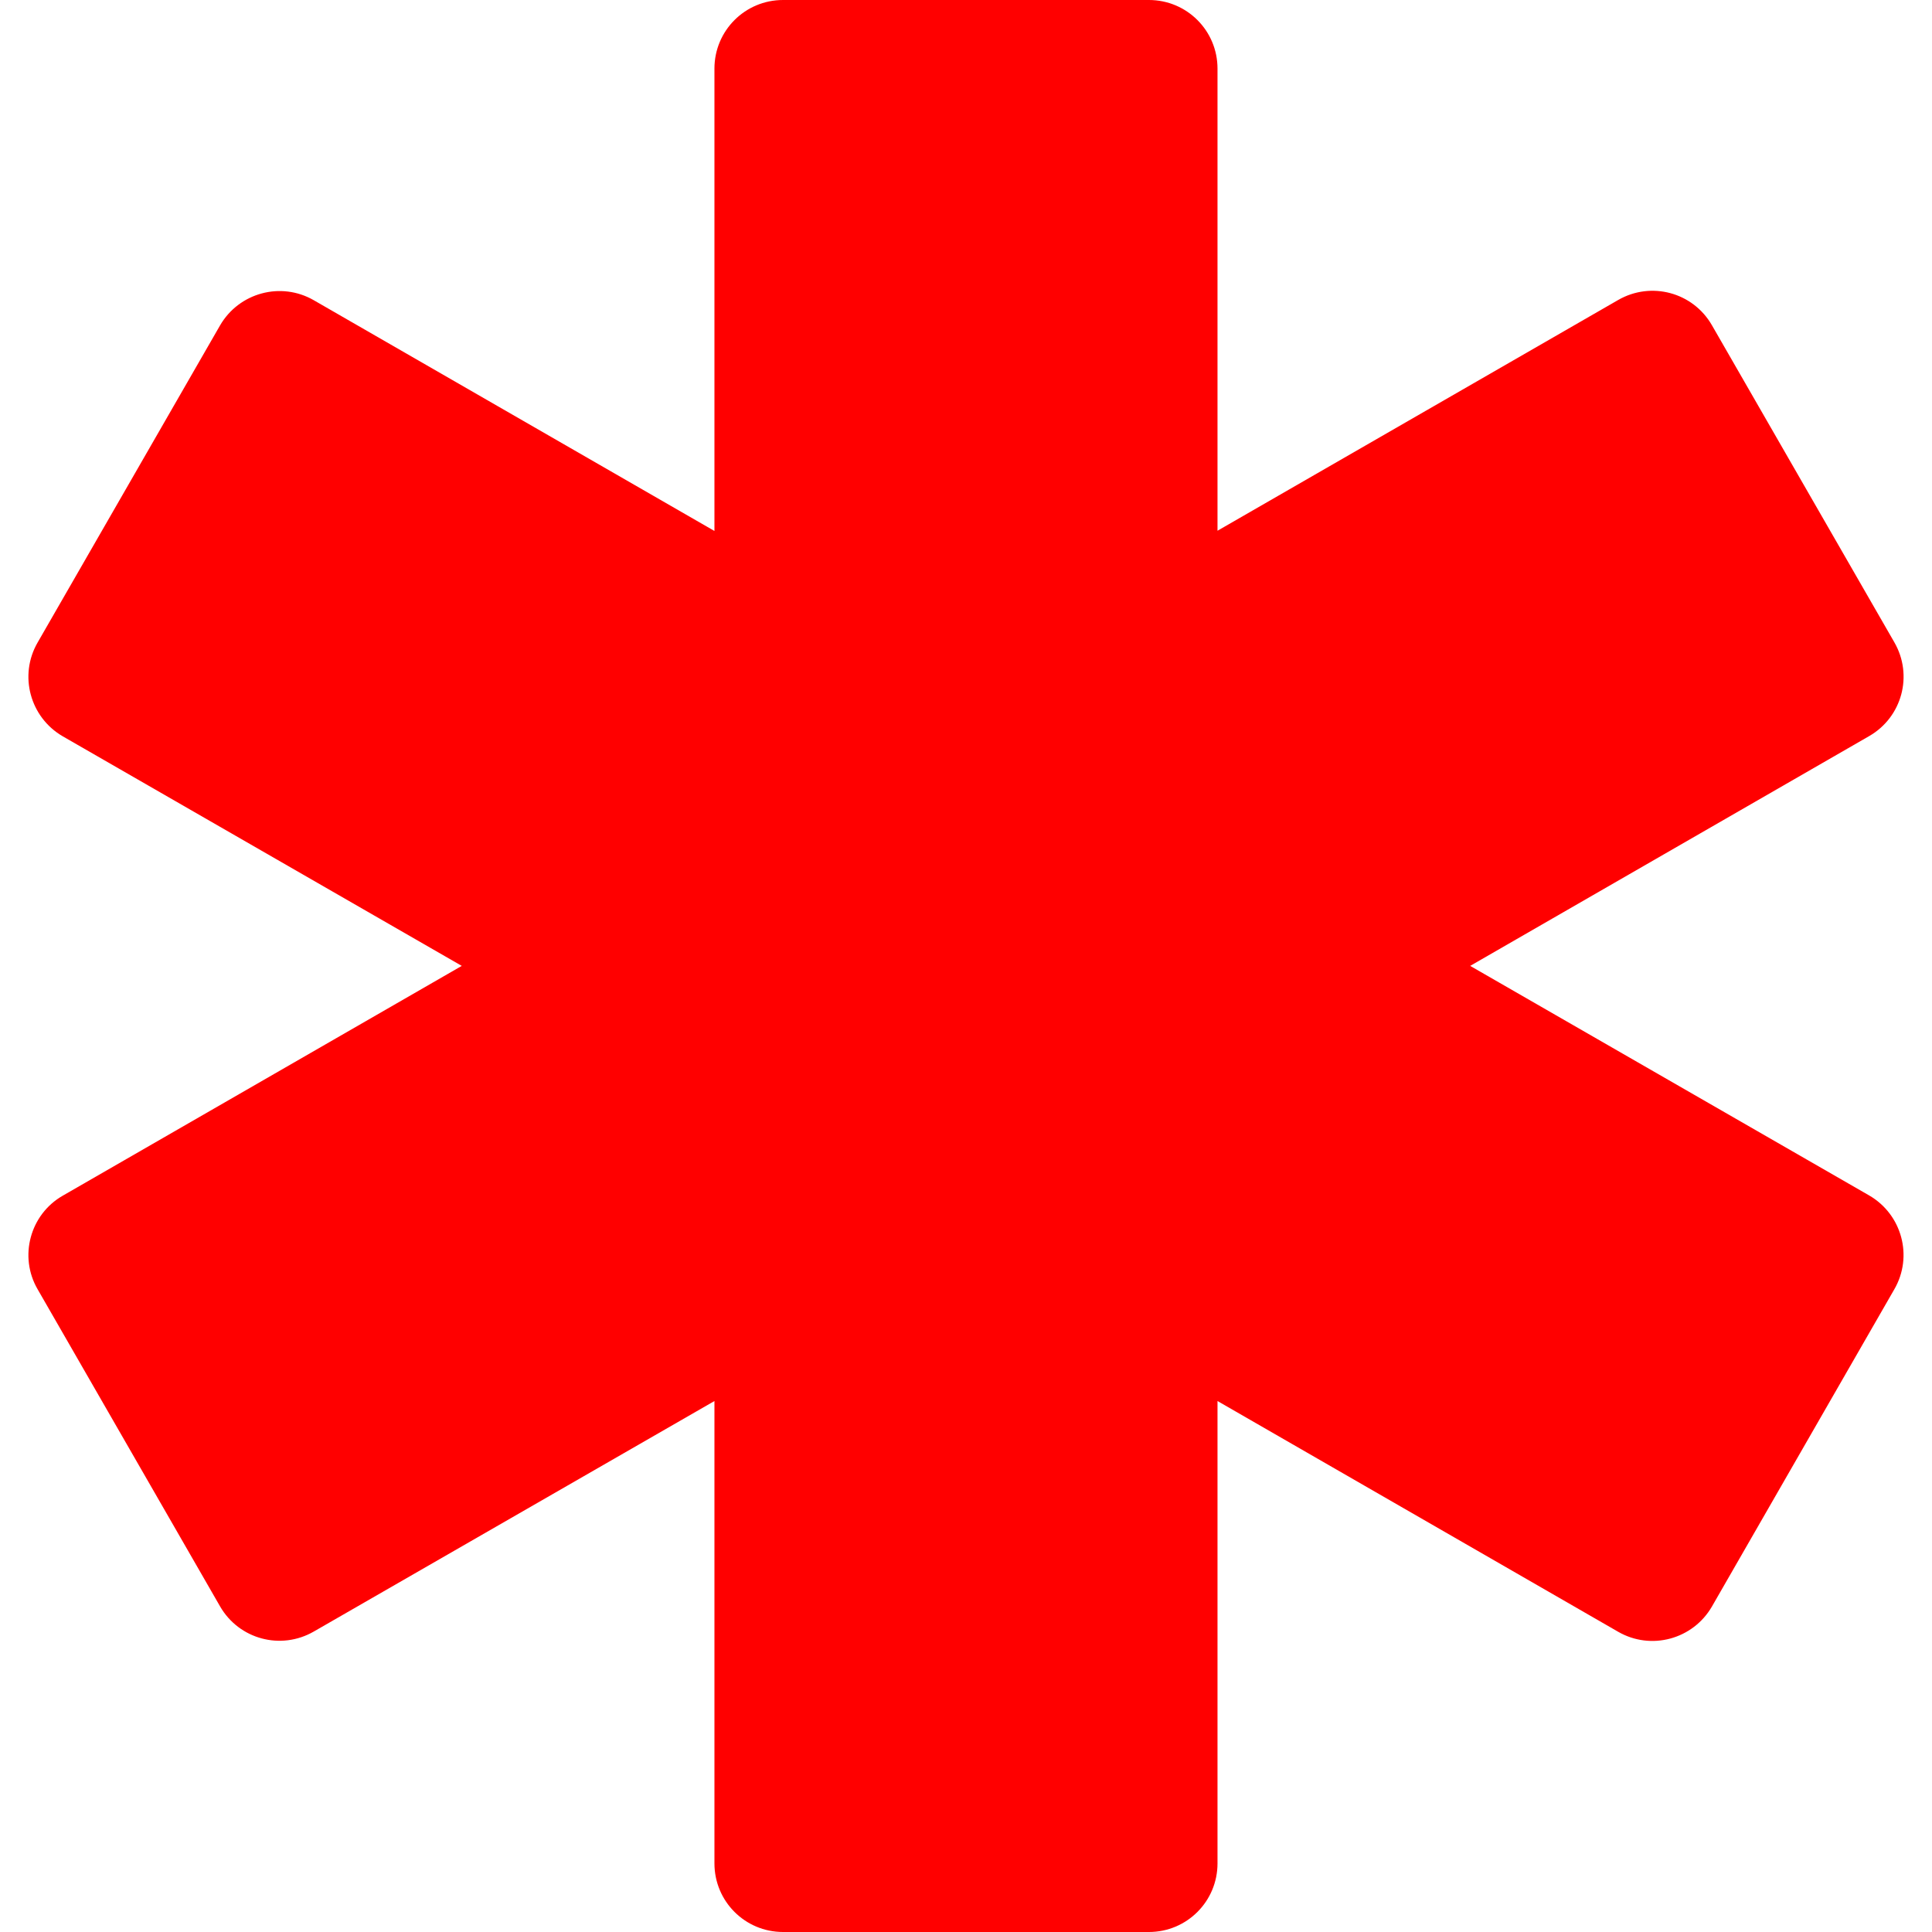<?xml version="1.0" encoding="iso-8859-1"?>
<!-- Generator: Adobe Illustrator 16.0.0, SVG Export Plug-In . SVG Version: 6.00 Build 0)  -->
<!DOCTYPE svg PUBLIC "-//W3C//DTD SVG 1.1//EN" "http://www.w3.org/Graphics/SVG/1.1/DTD/svg11.dtd">
<svg version="1.1" id="Capa_1" xmlns="http://www.w3.org/2000/svg" xmlns:xlink="http://www.w3.org/1999/xlink" x="0px" y="0px"
	 width="25px" height="25px" viewBox="0 0 844.9 844.9" style="enable-background:new 0 0 844.9 844.9;" xml:space="preserve"
	>
<g>
	<path d="M16.439,563.801l79.8,138.699c8.3,14.4,26.6,19.301,41,11l175.2-100.801V814.9c0,16.6,13.4,30,30,30h160
		c16.6,0,30-13.4,30-30V612.699l175.2,100.9c14.399,8.301,32.7,3.301,41-11l79.8-138.799c8.3-14.4,3.3-32.701-11-41L642.939,422.4
		l174.5-100.5c14.4-8.3,19.3-26.6,11-41l-79.8-138.7c-8.3-14.4-26.601-19.3-41-11l-175.2,100.9V30c0-16.6-13.4-30-30-30h-160
		c-16.6,0-30,13.4-30,30v202.2l-175.2-100.9c-14.4-8.3-32.7-3.3-41,11L16.439,281c-8.3,14.4-3.3,32.7,11,41l174.5,100.4
		l-174.5,100.5C13.14,531.1,8.14,549.5,16.439,563.801z" fill="red"/>
</g>
<g>
</g>
<g>
</g>
<g>
</g>
<g>
</g>
<g>
</g>
<g>
</g>
<g>
</g>
<g>
</g>
<g>
</g>
<g>
</g>
<g>
</g>
<g>
</g>
<g>
</g>
<g>
</g>
<g>
</g>
</svg>
